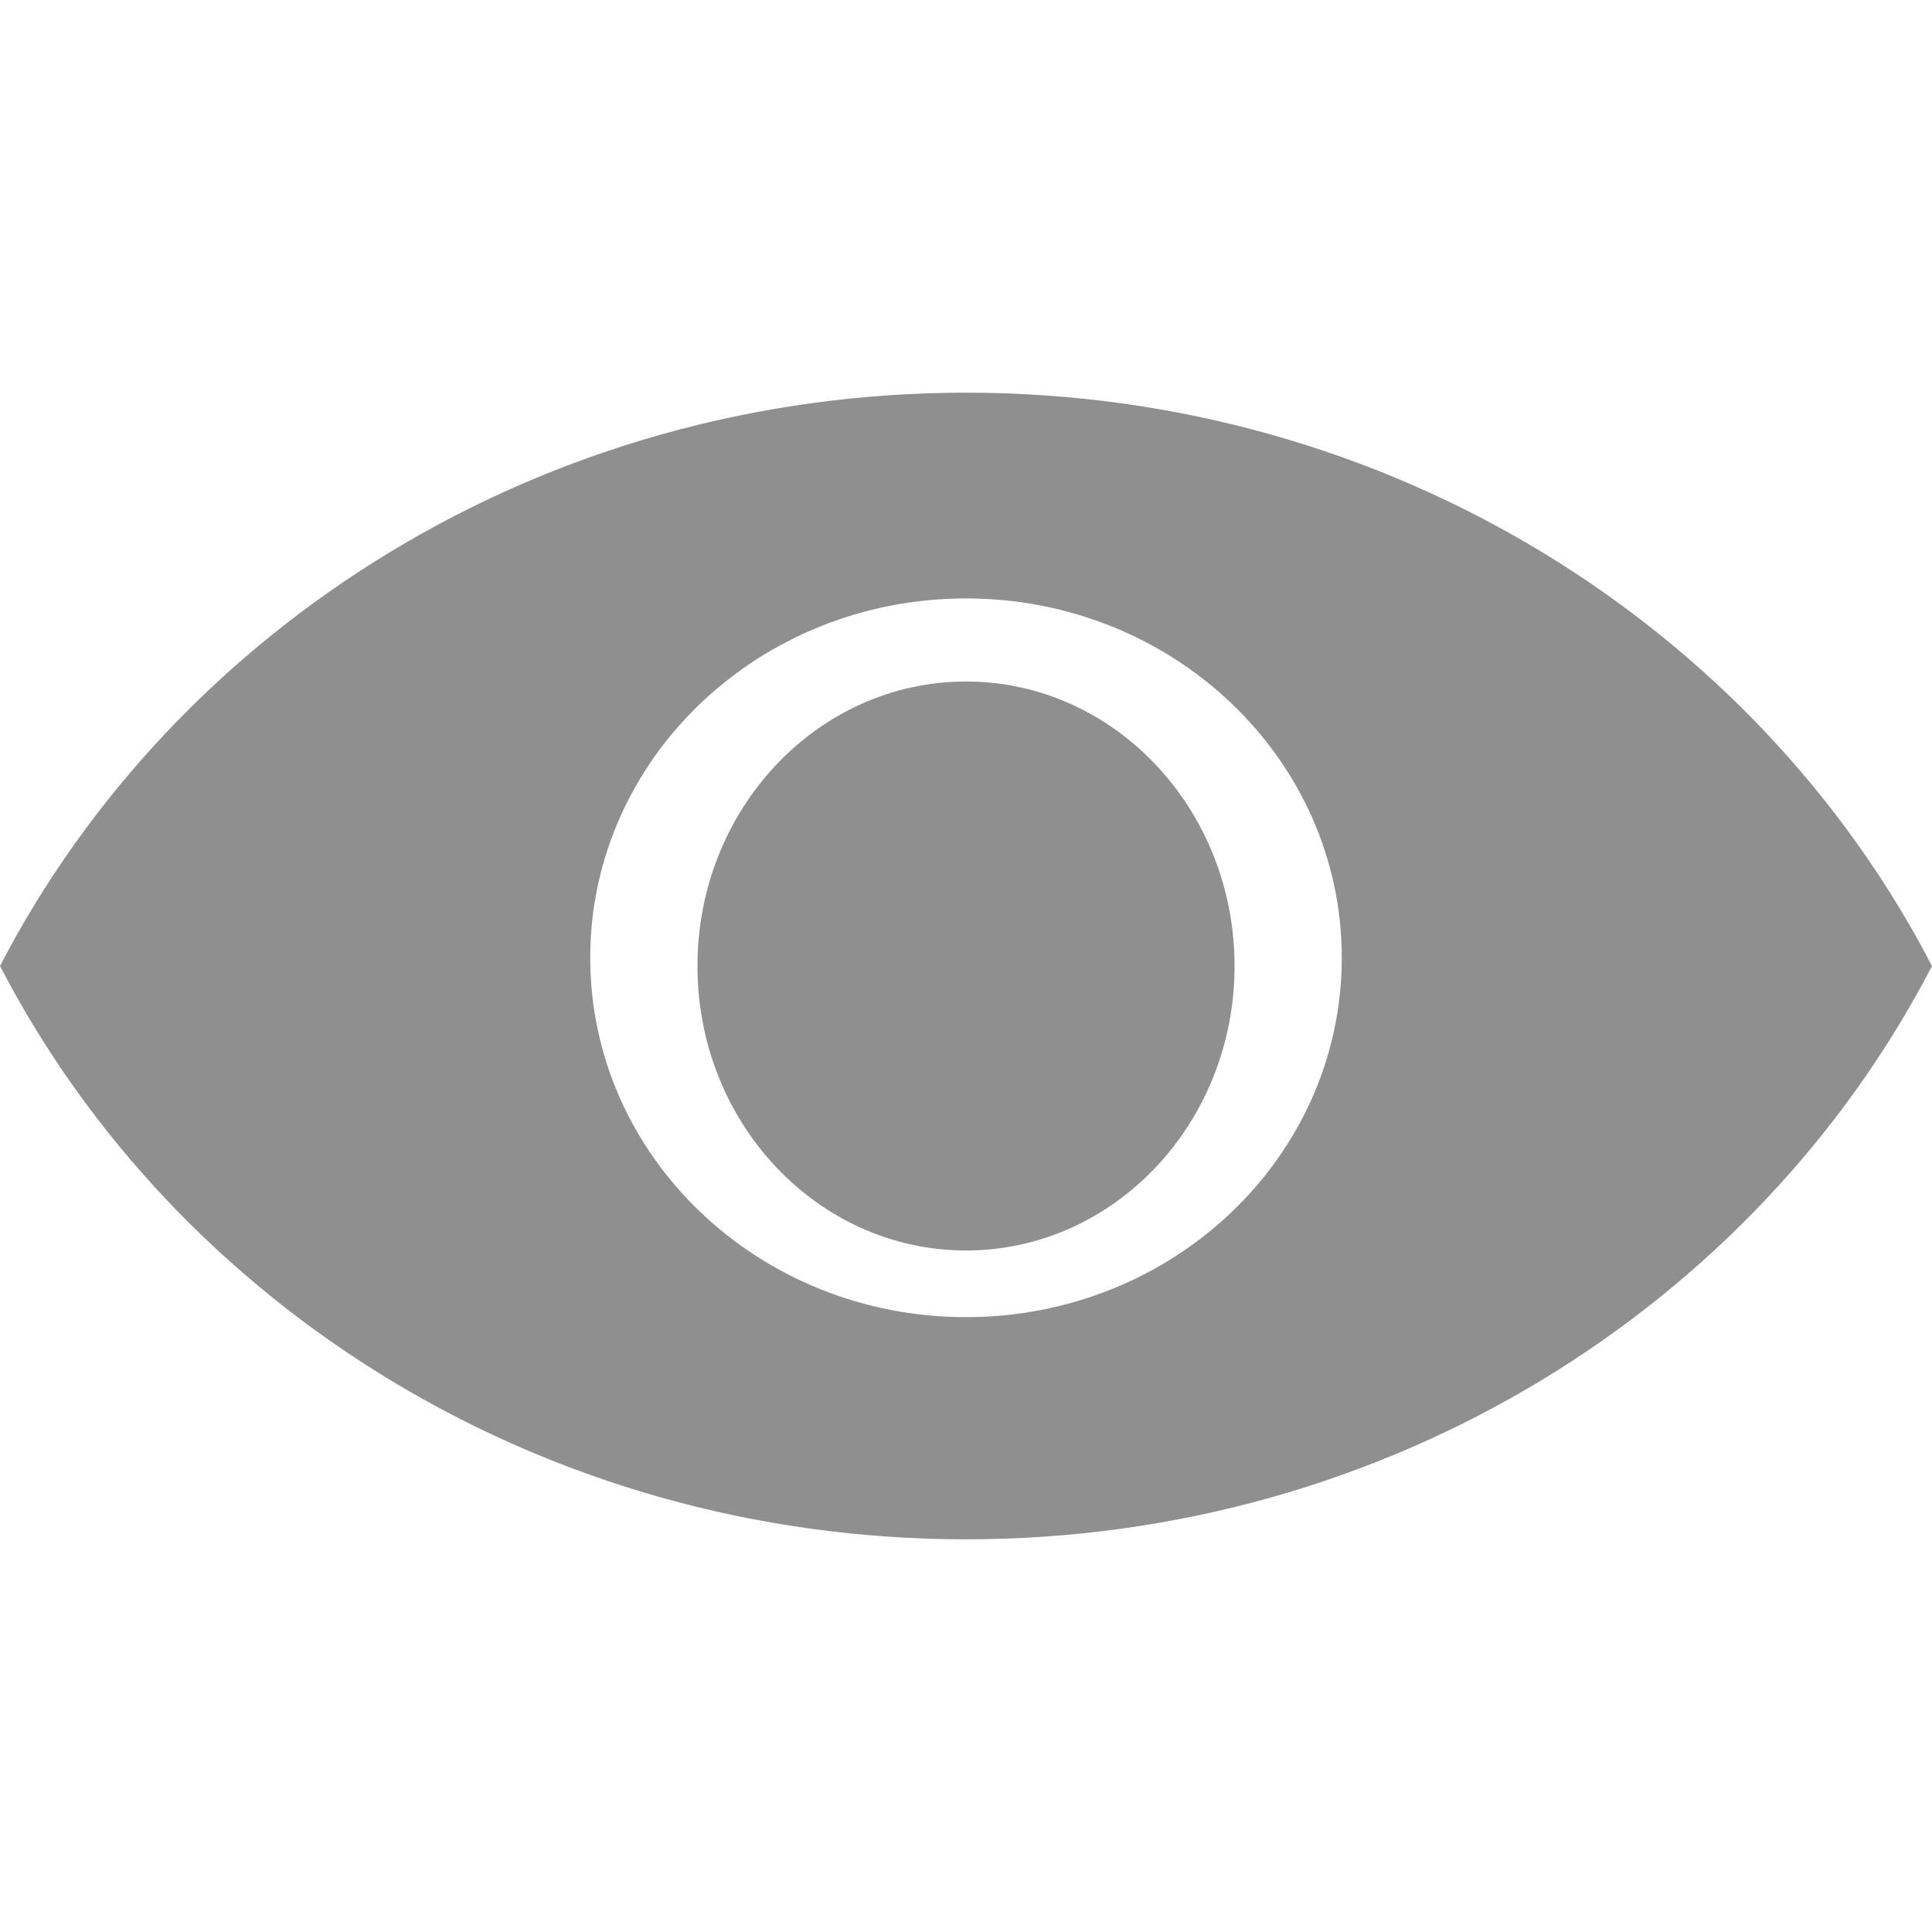 <?xml version="1.0" standalone="no"?><!DOCTYPE svg PUBLIC "-//W3C//DTD SVG 1.1//EN" "http://www.w3.org/Graphics/SVG/1.1/DTD/svg11.dtd"><svg t="1602221879391" class="icon" viewBox="0 0 1024 1024" version="1.1" xmlns="http://www.w3.org/2000/svg" p-id="13950" xmlns:xlink="http://www.w3.org/1999/xlink" width="200" height="200"><defs><style type="text/css"></style></defs><path d="M1024 512c-93.44 180.224-287.744 303.872-512 303.872S93.44 692.224 0 512c93.44-180.224 287.744-303.872 512-303.872S930.56 331.776 1024 512zM512 698.112c110.08 0 199.168-85.248 199.168-190.464S622.08 317.184 512 317.184s-199.168 85.248-199.168 190.464S401.92 698.112 512 698.112z" p-id="13951" fill="#8f8f8f"></path><path d="M369.664 512c0 83.2 63.744 150.784 142.336 150.784S654.336 595.2 654.336 512 590.592 361.216 512 361.216 369.664 428.8 369.664 512z" p-id="13952" fill="#8f8f8f"></path></svg>